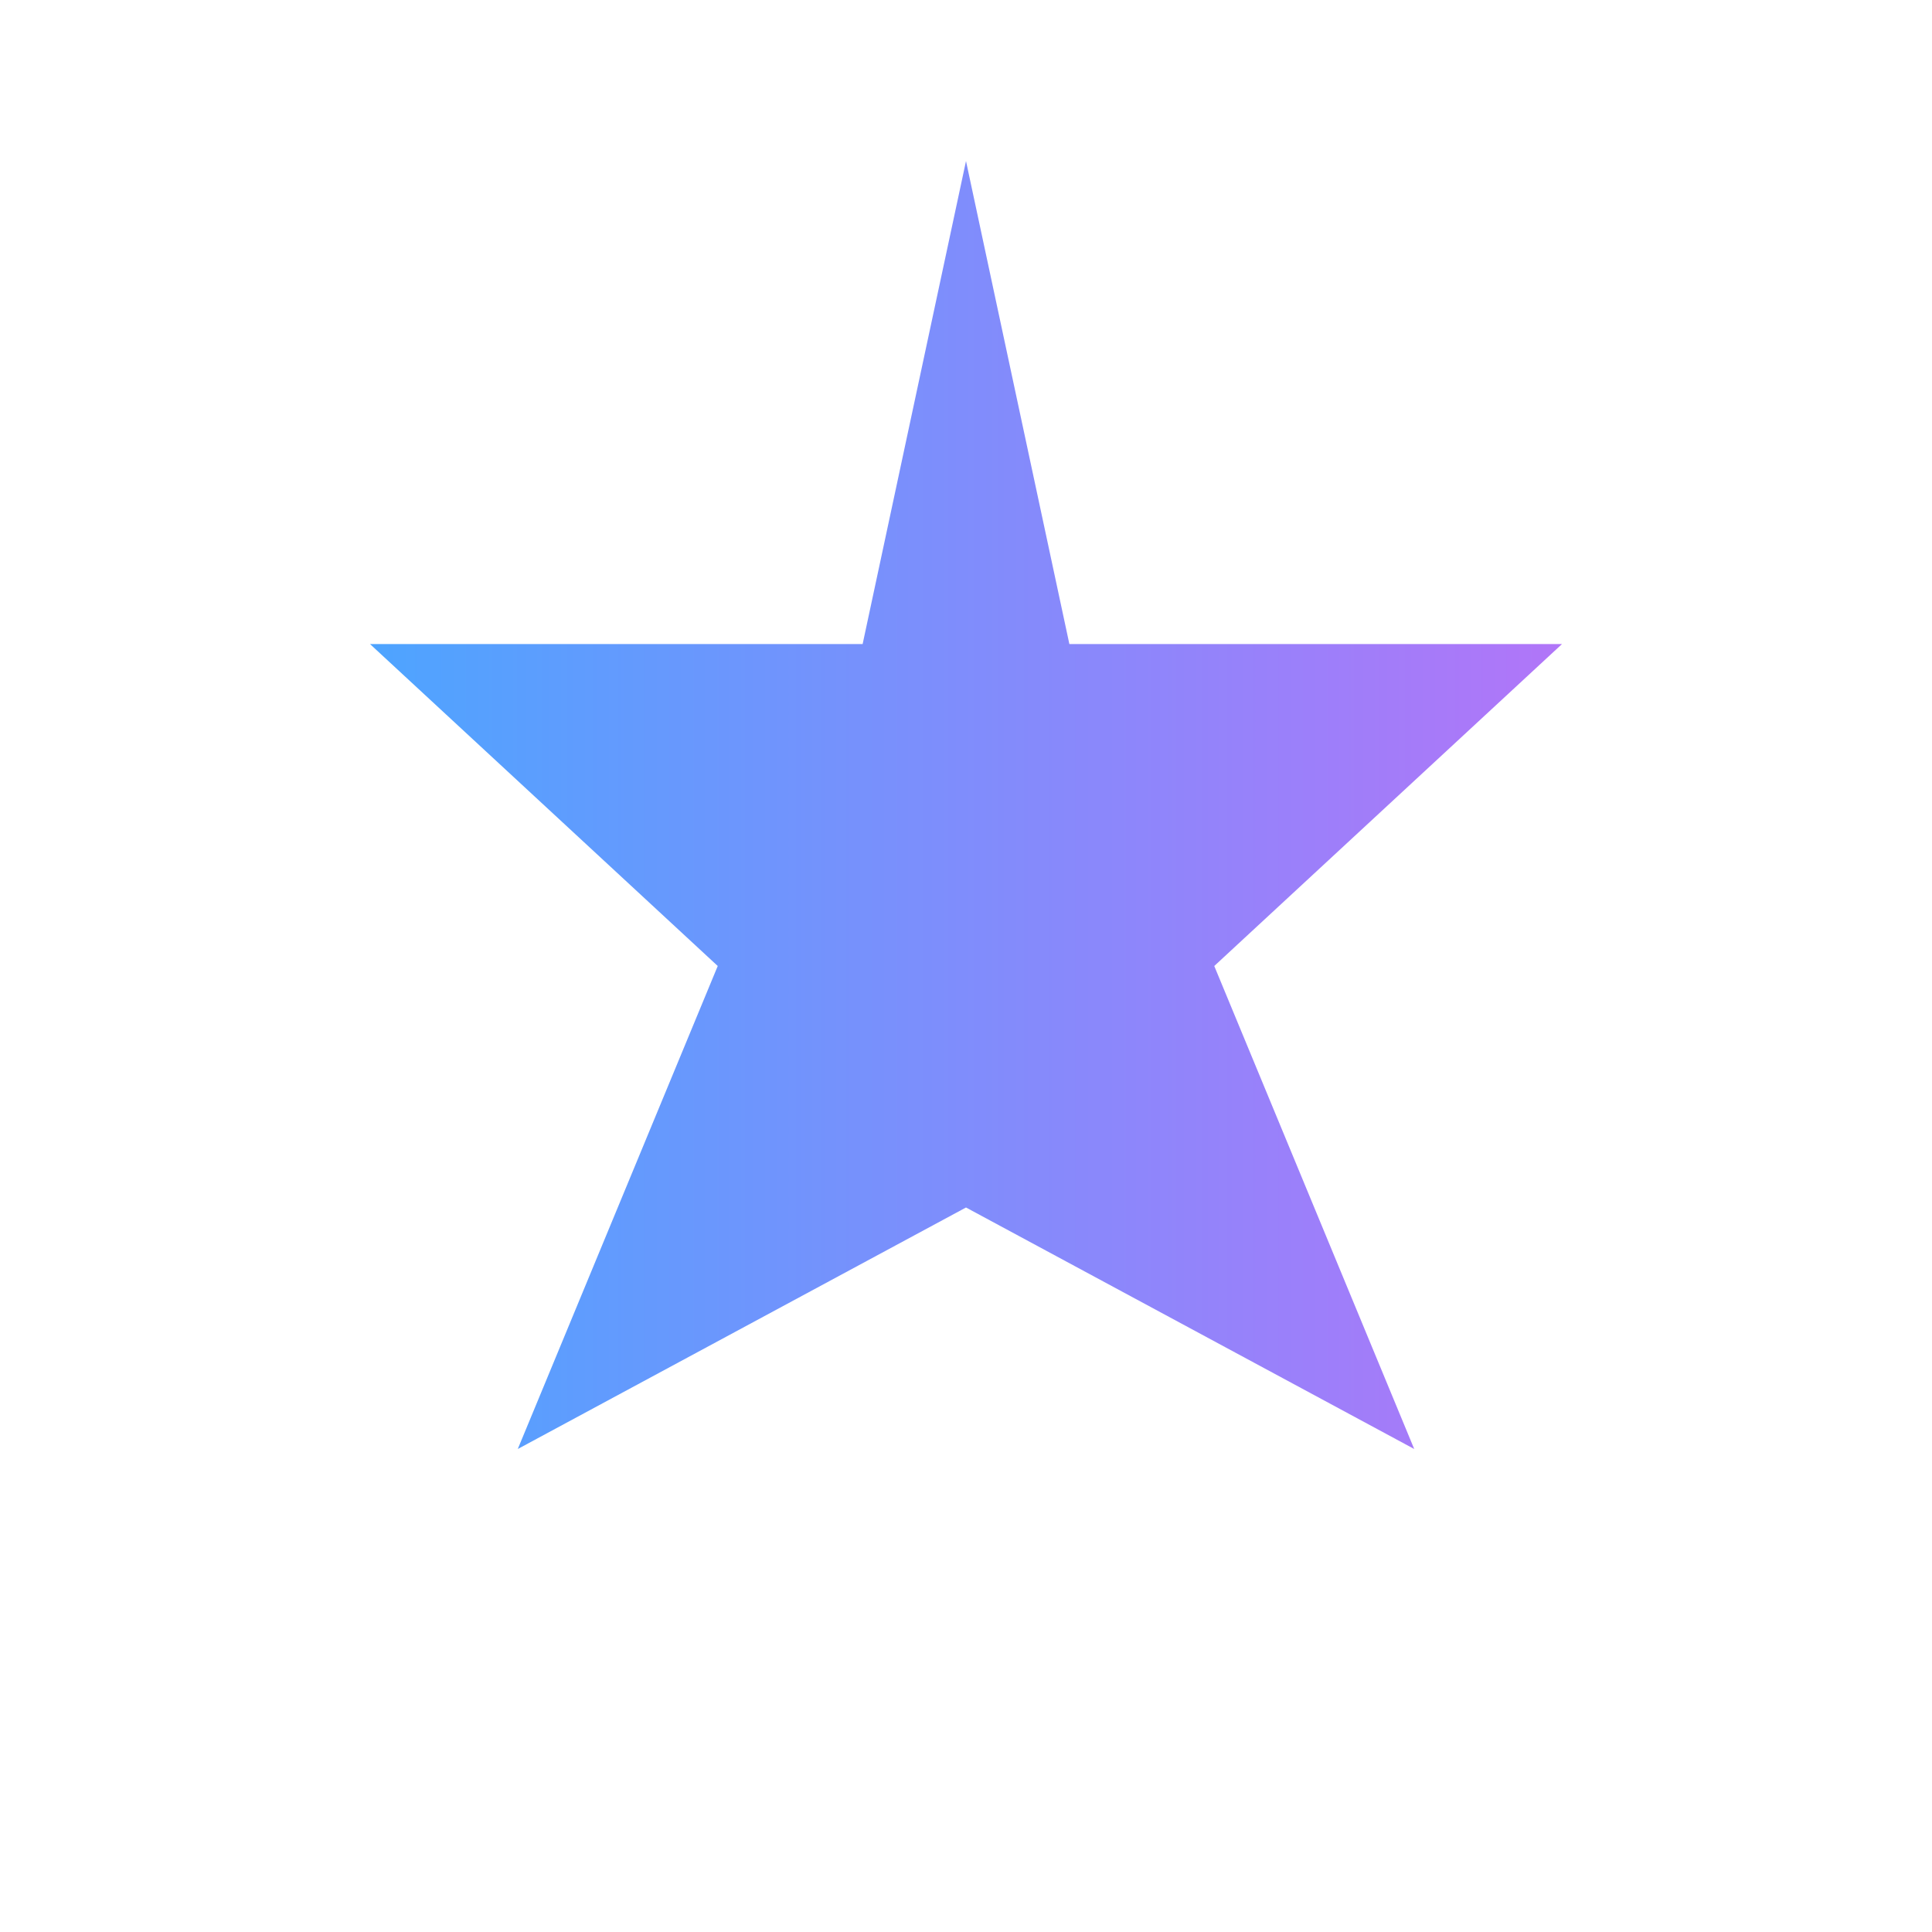 <svg width="20" height="20" viewBox="0 0 20 20" fill="none" xmlns="http://www.w3.org/2000/svg">
    <path d="M10 1.667L11.07 6.667H16.17L12.57 10L14.64 15L10 12.5L5.36 15L7.43 10L3.83 6.667H8.93L10 1.667Z" fill="url(#paint0_linear_576_250)"/>
    <defs>
        <linearGradient id="paint0_linear_576_250" x1="3.645" y1="10.084" x2="16.771" y2="10.084" gradientUnits="userSpaceOnUse">
            <stop stop-color="#4CA5FF"/>
            <stop offset="1" stop-color="#B673F8"/>
        </linearGradient>
    </defs>
</svg>
